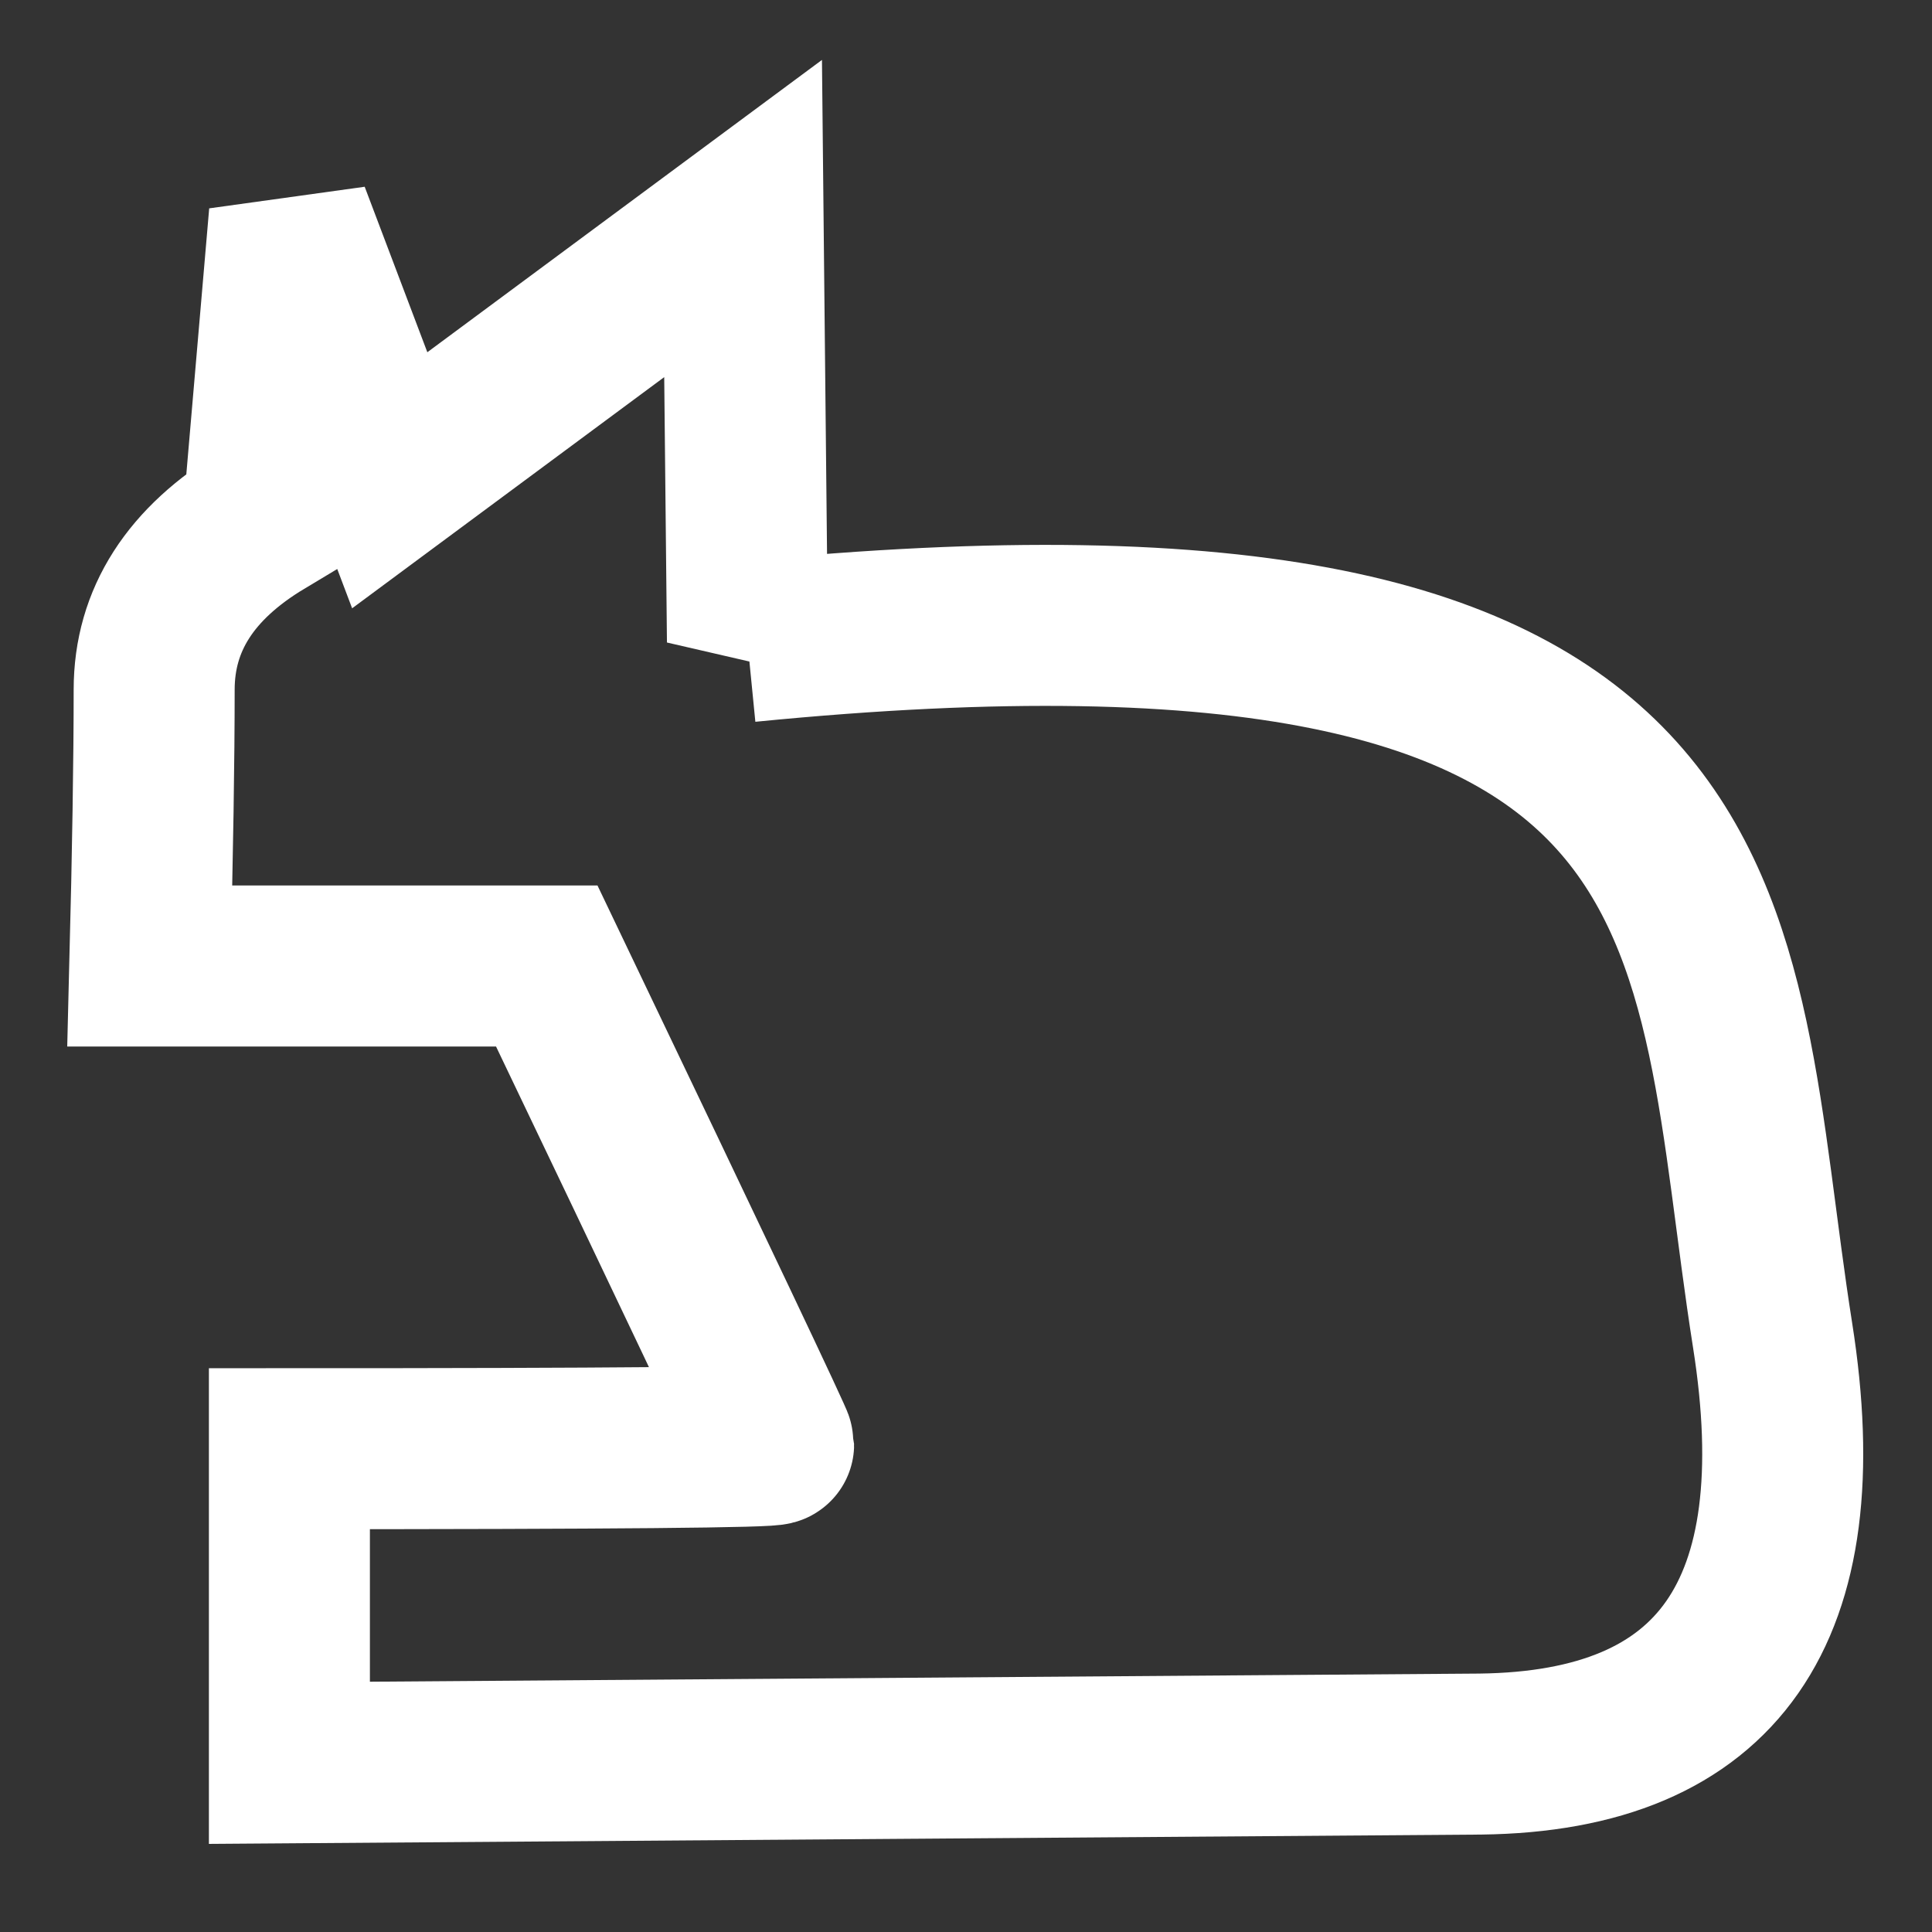 <svg id="eADCqabEkpm1" xmlns="http://www.w3.org/2000/svg" xmlns:xlink="http://www.w3.org/1999/xlink" viewBox="0 0 600 600" shape-rendering="geometricPrecision" text-rendering="geometricPrecision"><rect x="0" y="0" width="600" height="600" fill="#333333" stroke="none"/><path d="M262.48,199.279L261.126,67.866L151.389,149.153l-31.16-82.303-8.129,94.495q-33.869,20.322-33.869,52.836t-1.355,85.819h123.284q70.448,147.201,70.448,148.556t-150.379,1.355v97.543l369.852-2.71q111.091-1.355,90.769-130.058c-20.322-128.703-2.71-246.568-318.37-215.408Z" transform="translate(-30.354 0)" fill="none" stroke="#fff" stroke-width="50"/></svg>

